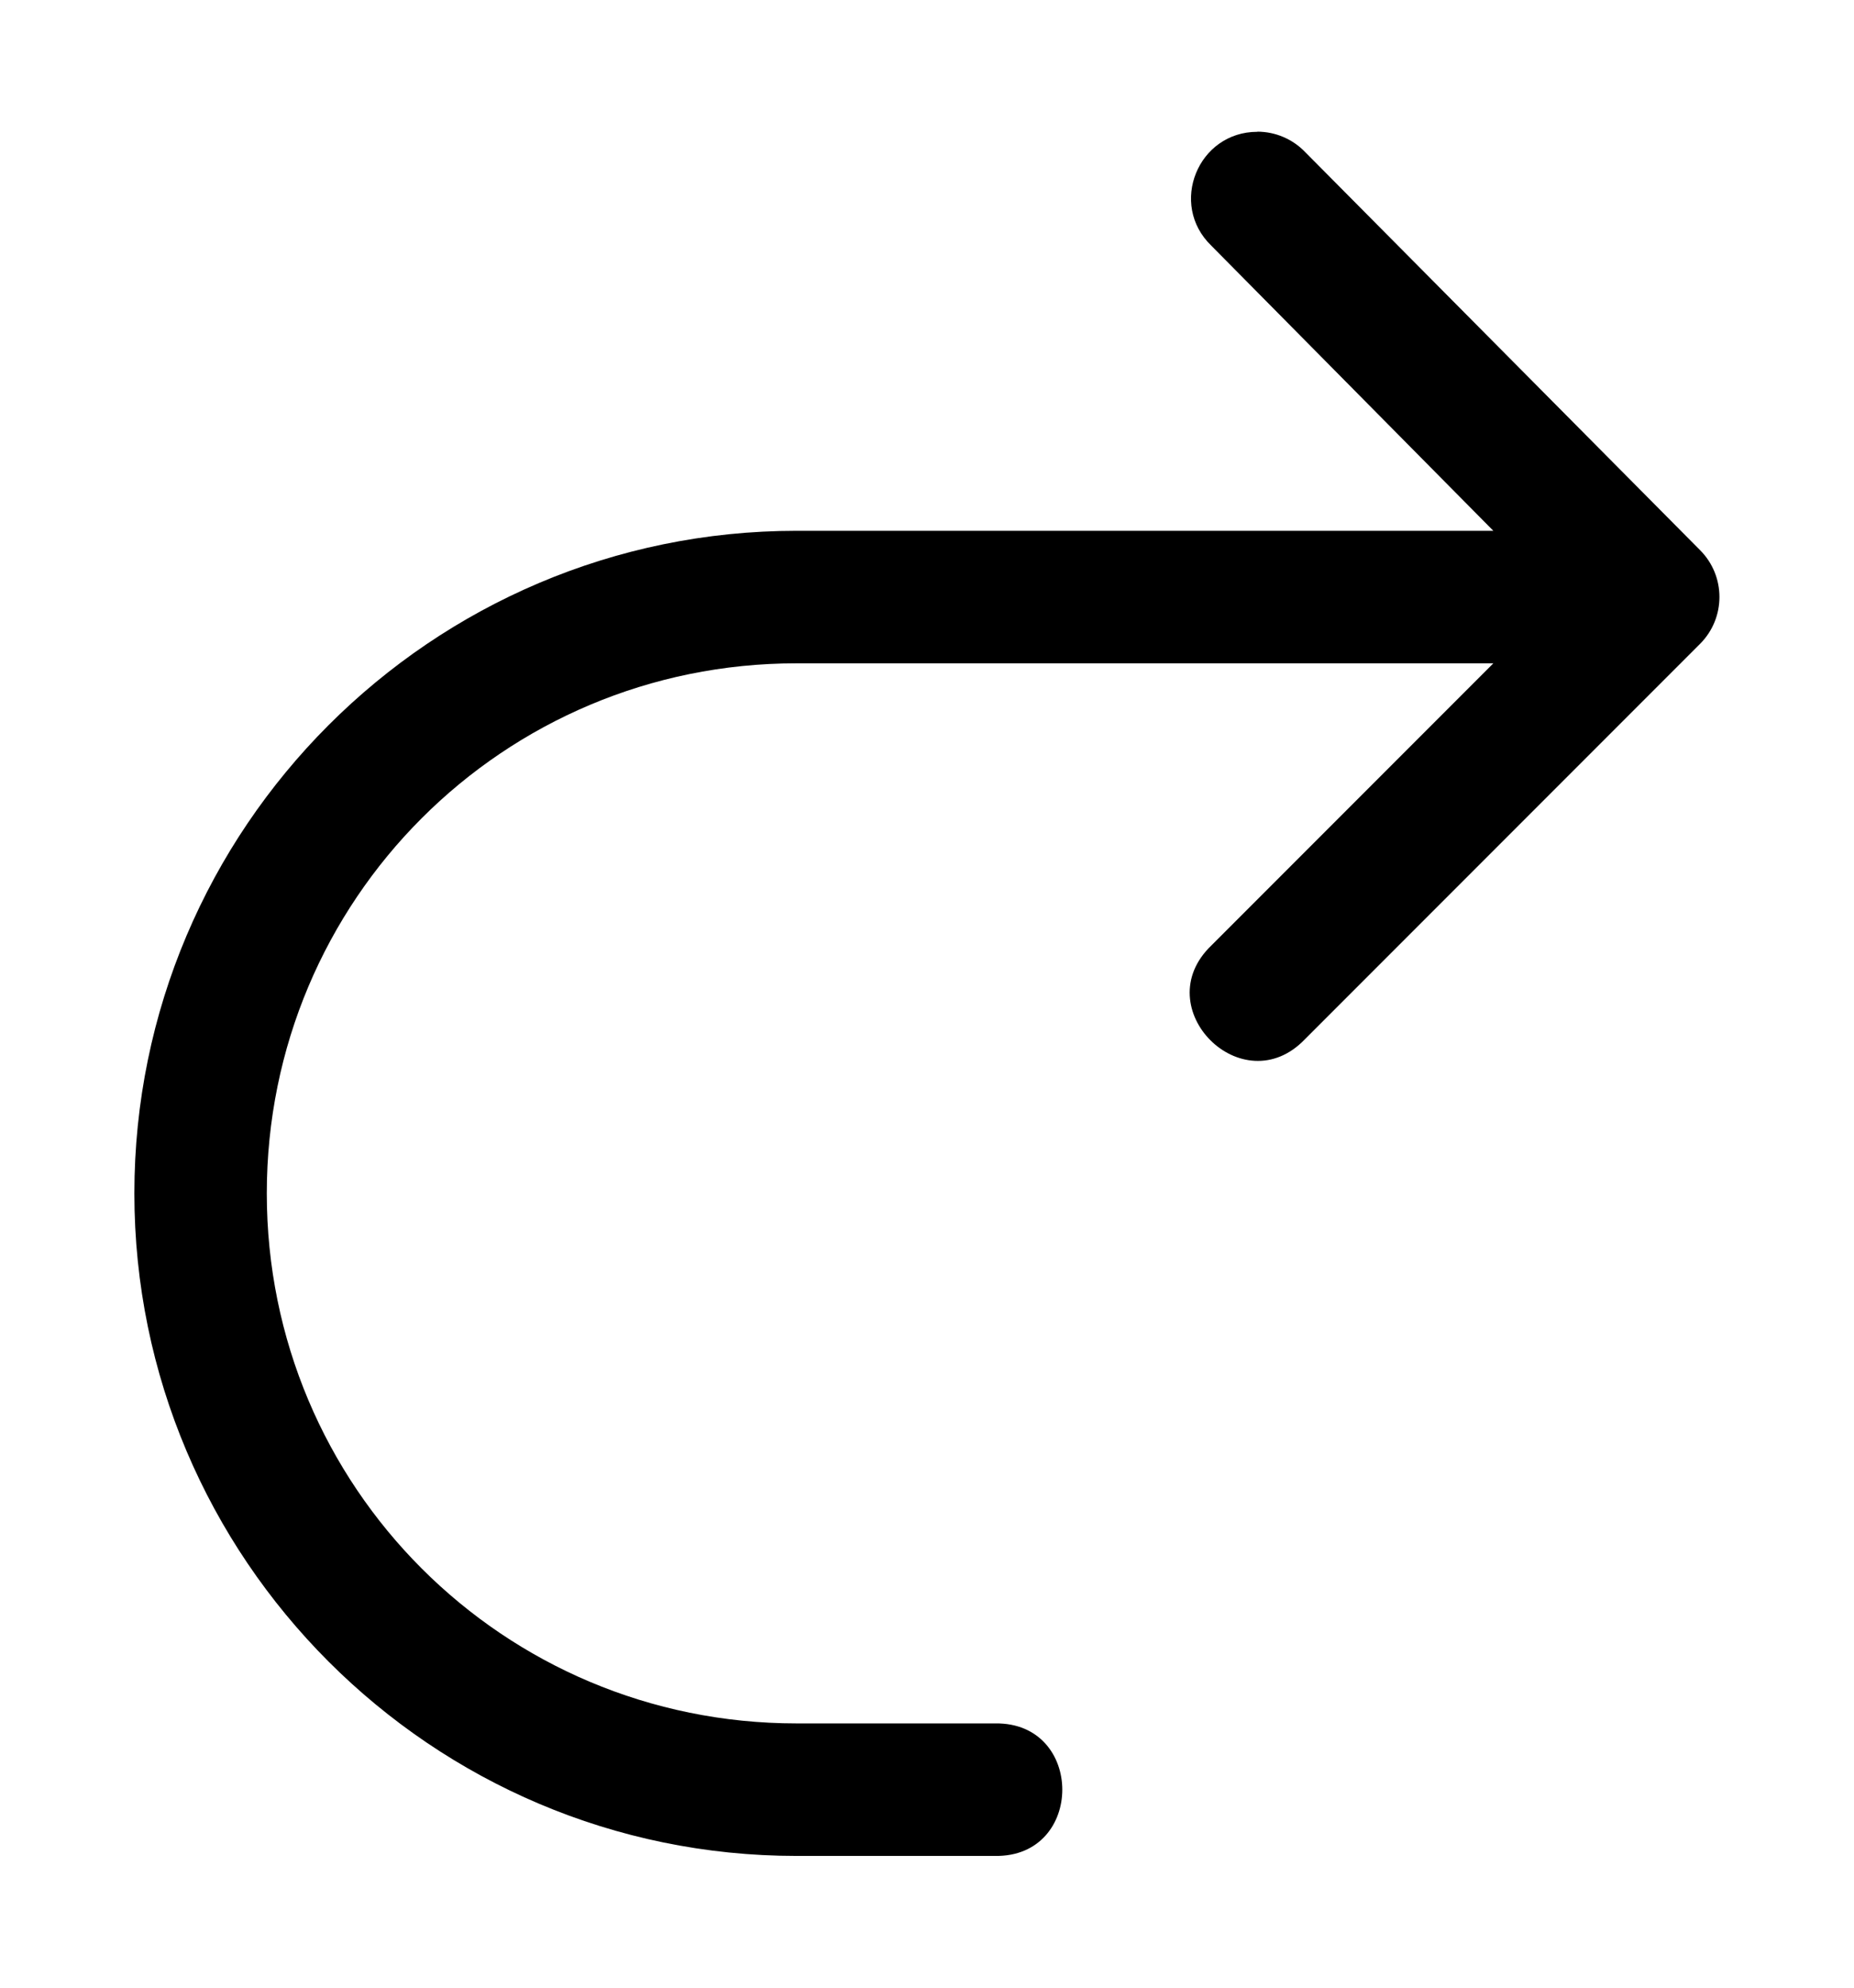 <svg xmlns="http://www.w3.org/2000/svg" xmlns:ns1="http://sodipodi.sourceforge.net/DTD/sodipodi-0.dtd" xmlns:ns2="http://www.inkscape.org/namespaces/inkscape" viewBox="0 0 1400 1500"><ns1:namedview pagecolor="#303030" showgrid="true"><ns2:grid id="grid5" units="px" spacingx="100" spacingy="100" color="#4772b3" opacity="0.2" visible="true" /></ns1:namedview><g fill="currentColor"><path d="m309.479 53.989c-.449 0-.671.547-.348.859l2.13 2.152h-5.262c-2.756 0-5 2.244-5 5s2.244 5 5 5h1.5c.676.01.676-1.01 0-1h-1.5c-2.215 0-4-1.785-4-4s1.785-4 4-4h5.262l-2.13 2.13c-.49.471.236 1.198.707.707l2.984-2.984c.195-.195.195-.512 0-.707l-2.984-3.006c-.094-.097-.224-.152-.359-.152z" transform="matrix(100 0 0 100 -29998.433 -5299.429)" /></g></svg>